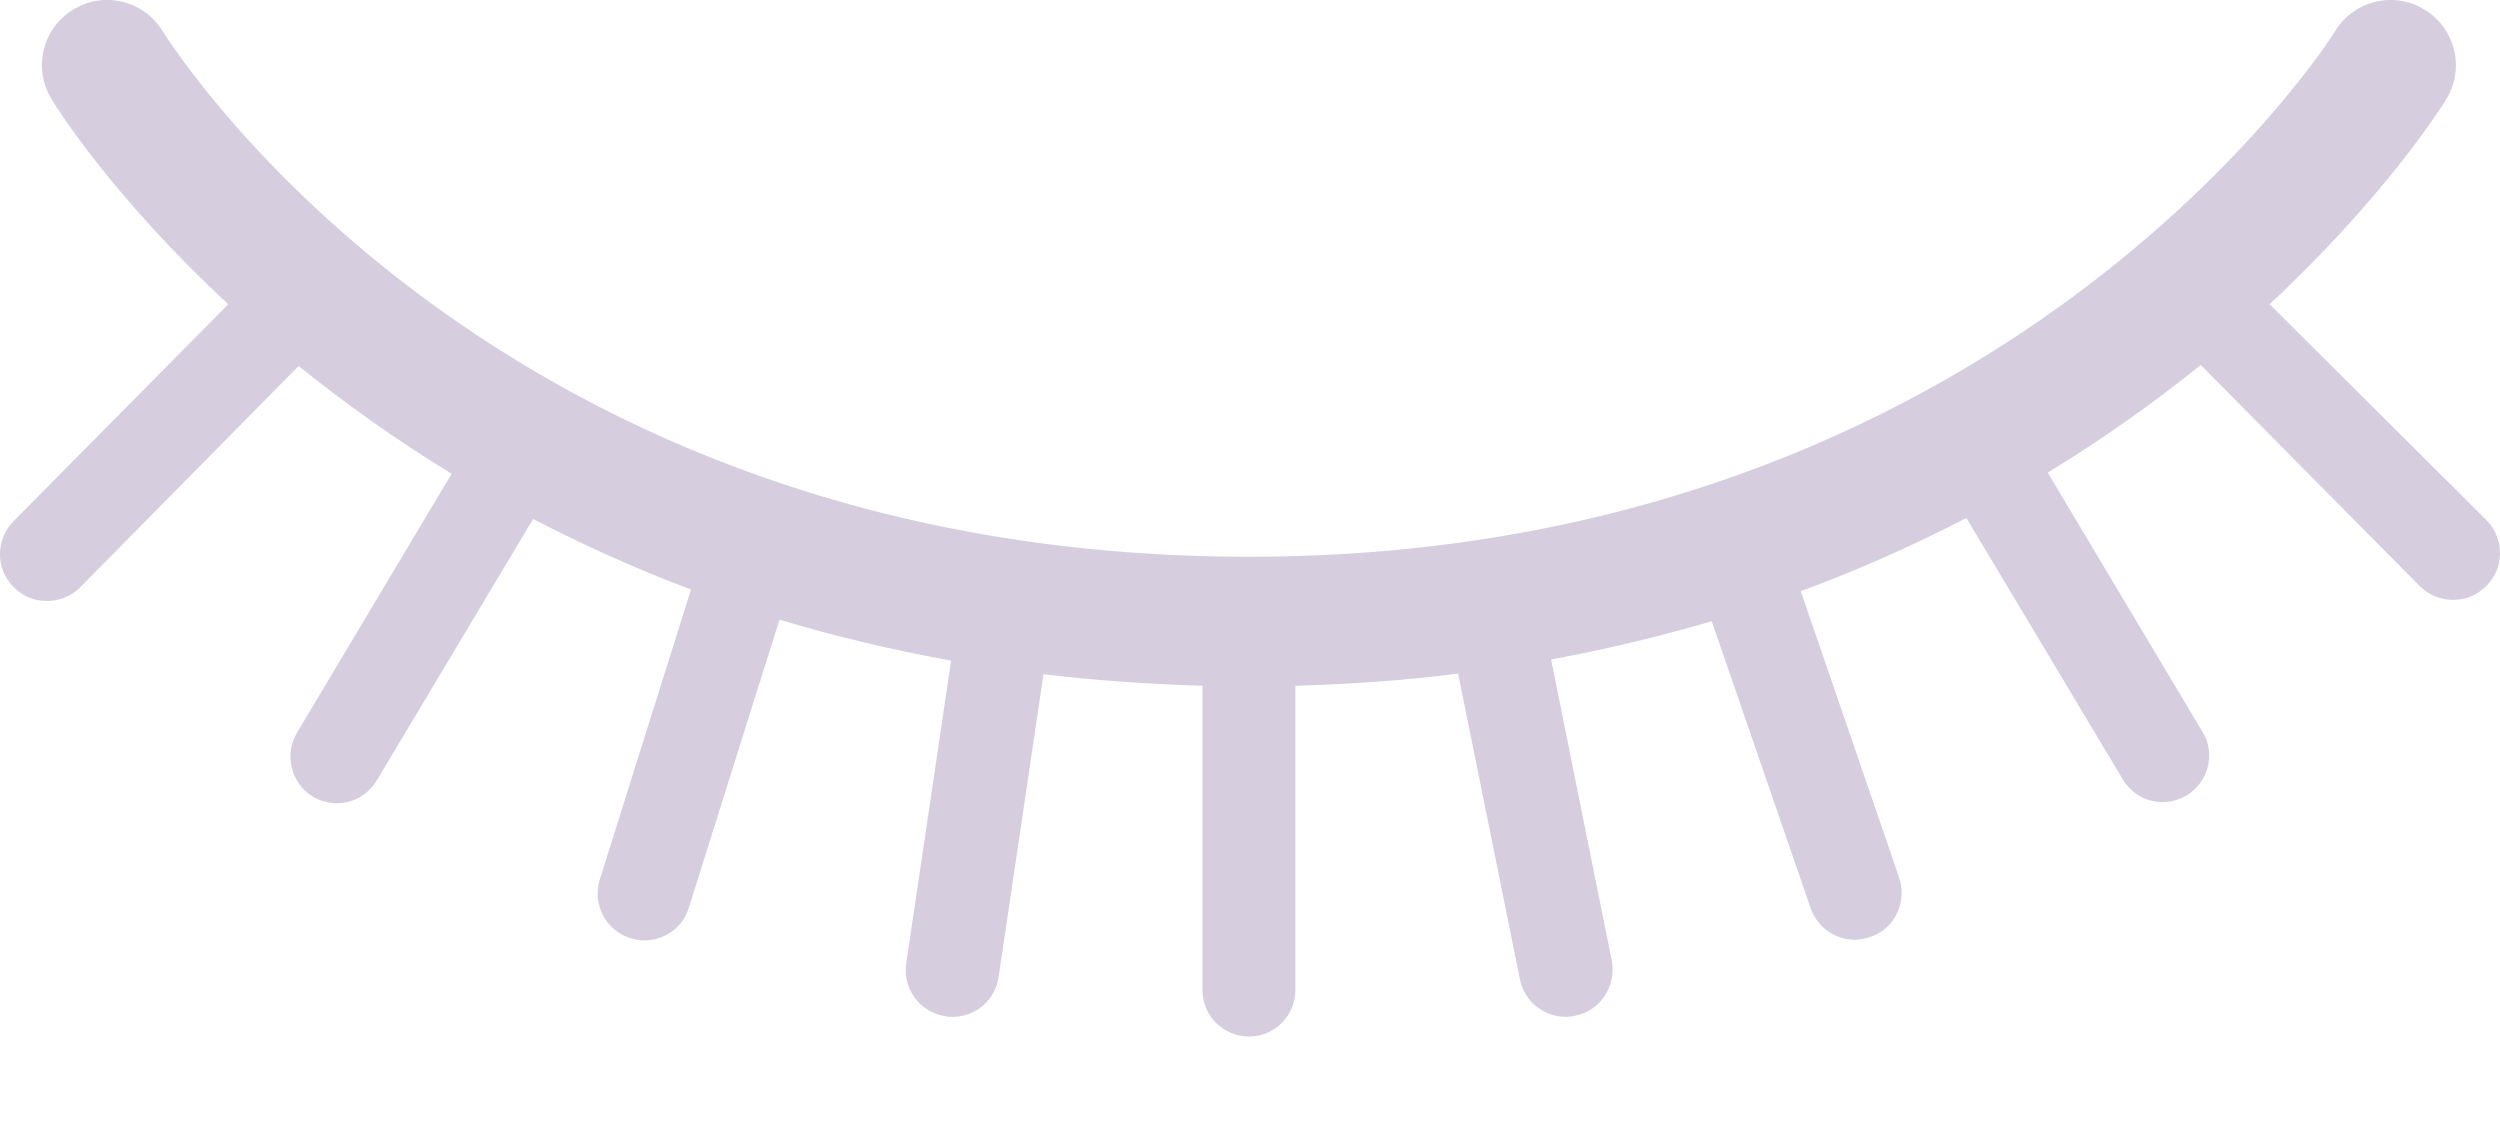 <svg width="20" height="9" viewBox="0 0 20 9" fill="none" xmlns="http://www.w3.org/2000/svg">
<path opacity="0.6" d="M18.157 2.434C19.07 1.582 19.525 0.87 19.569 0.795C19.722 0.55 19.643 0.227 19.398 0.078C19.154 -0.075 18.83 0.004 18.681 0.249C18.655 0.293 16.032 4.454 9.991 4.454C3.981 4.454 1.41 0.419 1.301 0.249C1.152 0.004 0.829 -0.075 0.584 0.078C0.339 0.227 0.261 0.55 0.414 0.795C0.457 0.87 0.912 1.586 1.826 2.434L0.108 4.17C-0.037 4.319 -0.037 4.555 0.112 4.699C0.186 4.773 0.278 4.808 0.374 4.808C0.47 4.808 0.567 4.773 0.641 4.699L2.389 2.928C2.748 3.217 3.154 3.51 3.613 3.79L2.376 5.862C2.271 6.036 2.328 6.268 2.503 6.373C2.564 6.408 2.63 6.426 2.695 6.426C2.822 6.426 2.945 6.36 3.015 6.242L4.265 4.152C4.654 4.353 5.074 4.546 5.528 4.716L4.798 7.037C4.737 7.234 4.846 7.444 5.043 7.505C5.082 7.518 5.117 7.523 5.157 7.523C5.314 7.523 5.463 7.422 5.511 7.26L6.236 4.957C6.669 5.088 7.124 5.197 7.609 5.285L7.25 7.706C7.22 7.912 7.36 8.1 7.565 8.13C7.583 8.135 7.6 8.135 7.622 8.135C7.806 8.135 7.963 7.999 7.989 7.816L8.348 5.394C8.754 5.442 9.178 5.473 9.62 5.486V7.921C9.62 8.126 9.786 8.292 9.991 8.292C10.197 8.292 10.363 8.126 10.363 7.921V5.486C10.813 5.473 11.25 5.442 11.665 5.389L12.159 7.833C12.194 8.012 12.352 8.135 12.527 8.135C12.553 8.135 12.575 8.13 12.601 8.126C12.802 8.087 12.933 7.89 12.894 7.684L12.409 5.276C12.859 5.193 13.287 5.088 13.694 4.97L14.485 7.265C14.537 7.418 14.682 7.518 14.839 7.518C14.878 7.518 14.922 7.51 14.961 7.496C15.158 7.431 15.259 7.217 15.193 7.02L14.406 4.729C14.883 4.555 15.324 4.353 15.731 4.144L16.981 6.233C17.051 6.351 17.173 6.417 17.3 6.417C17.366 6.417 17.431 6.399 17.492 6.364C17.667 6.259 17.729 6.028 17.619 5.853L16.382 3.781C16.841 3.501 17.248 3.208 17.606 2.92L19.359 4.69C19.433 4.764 19.529 4.799 19.626 4.799C19.722 4.799 19.814 4.764 19.888 4.69C20.037 4.546 20.037 4.31 19.892 4.161L18.157 2.434Z" fill="#BAACCA"/>
</svg>
